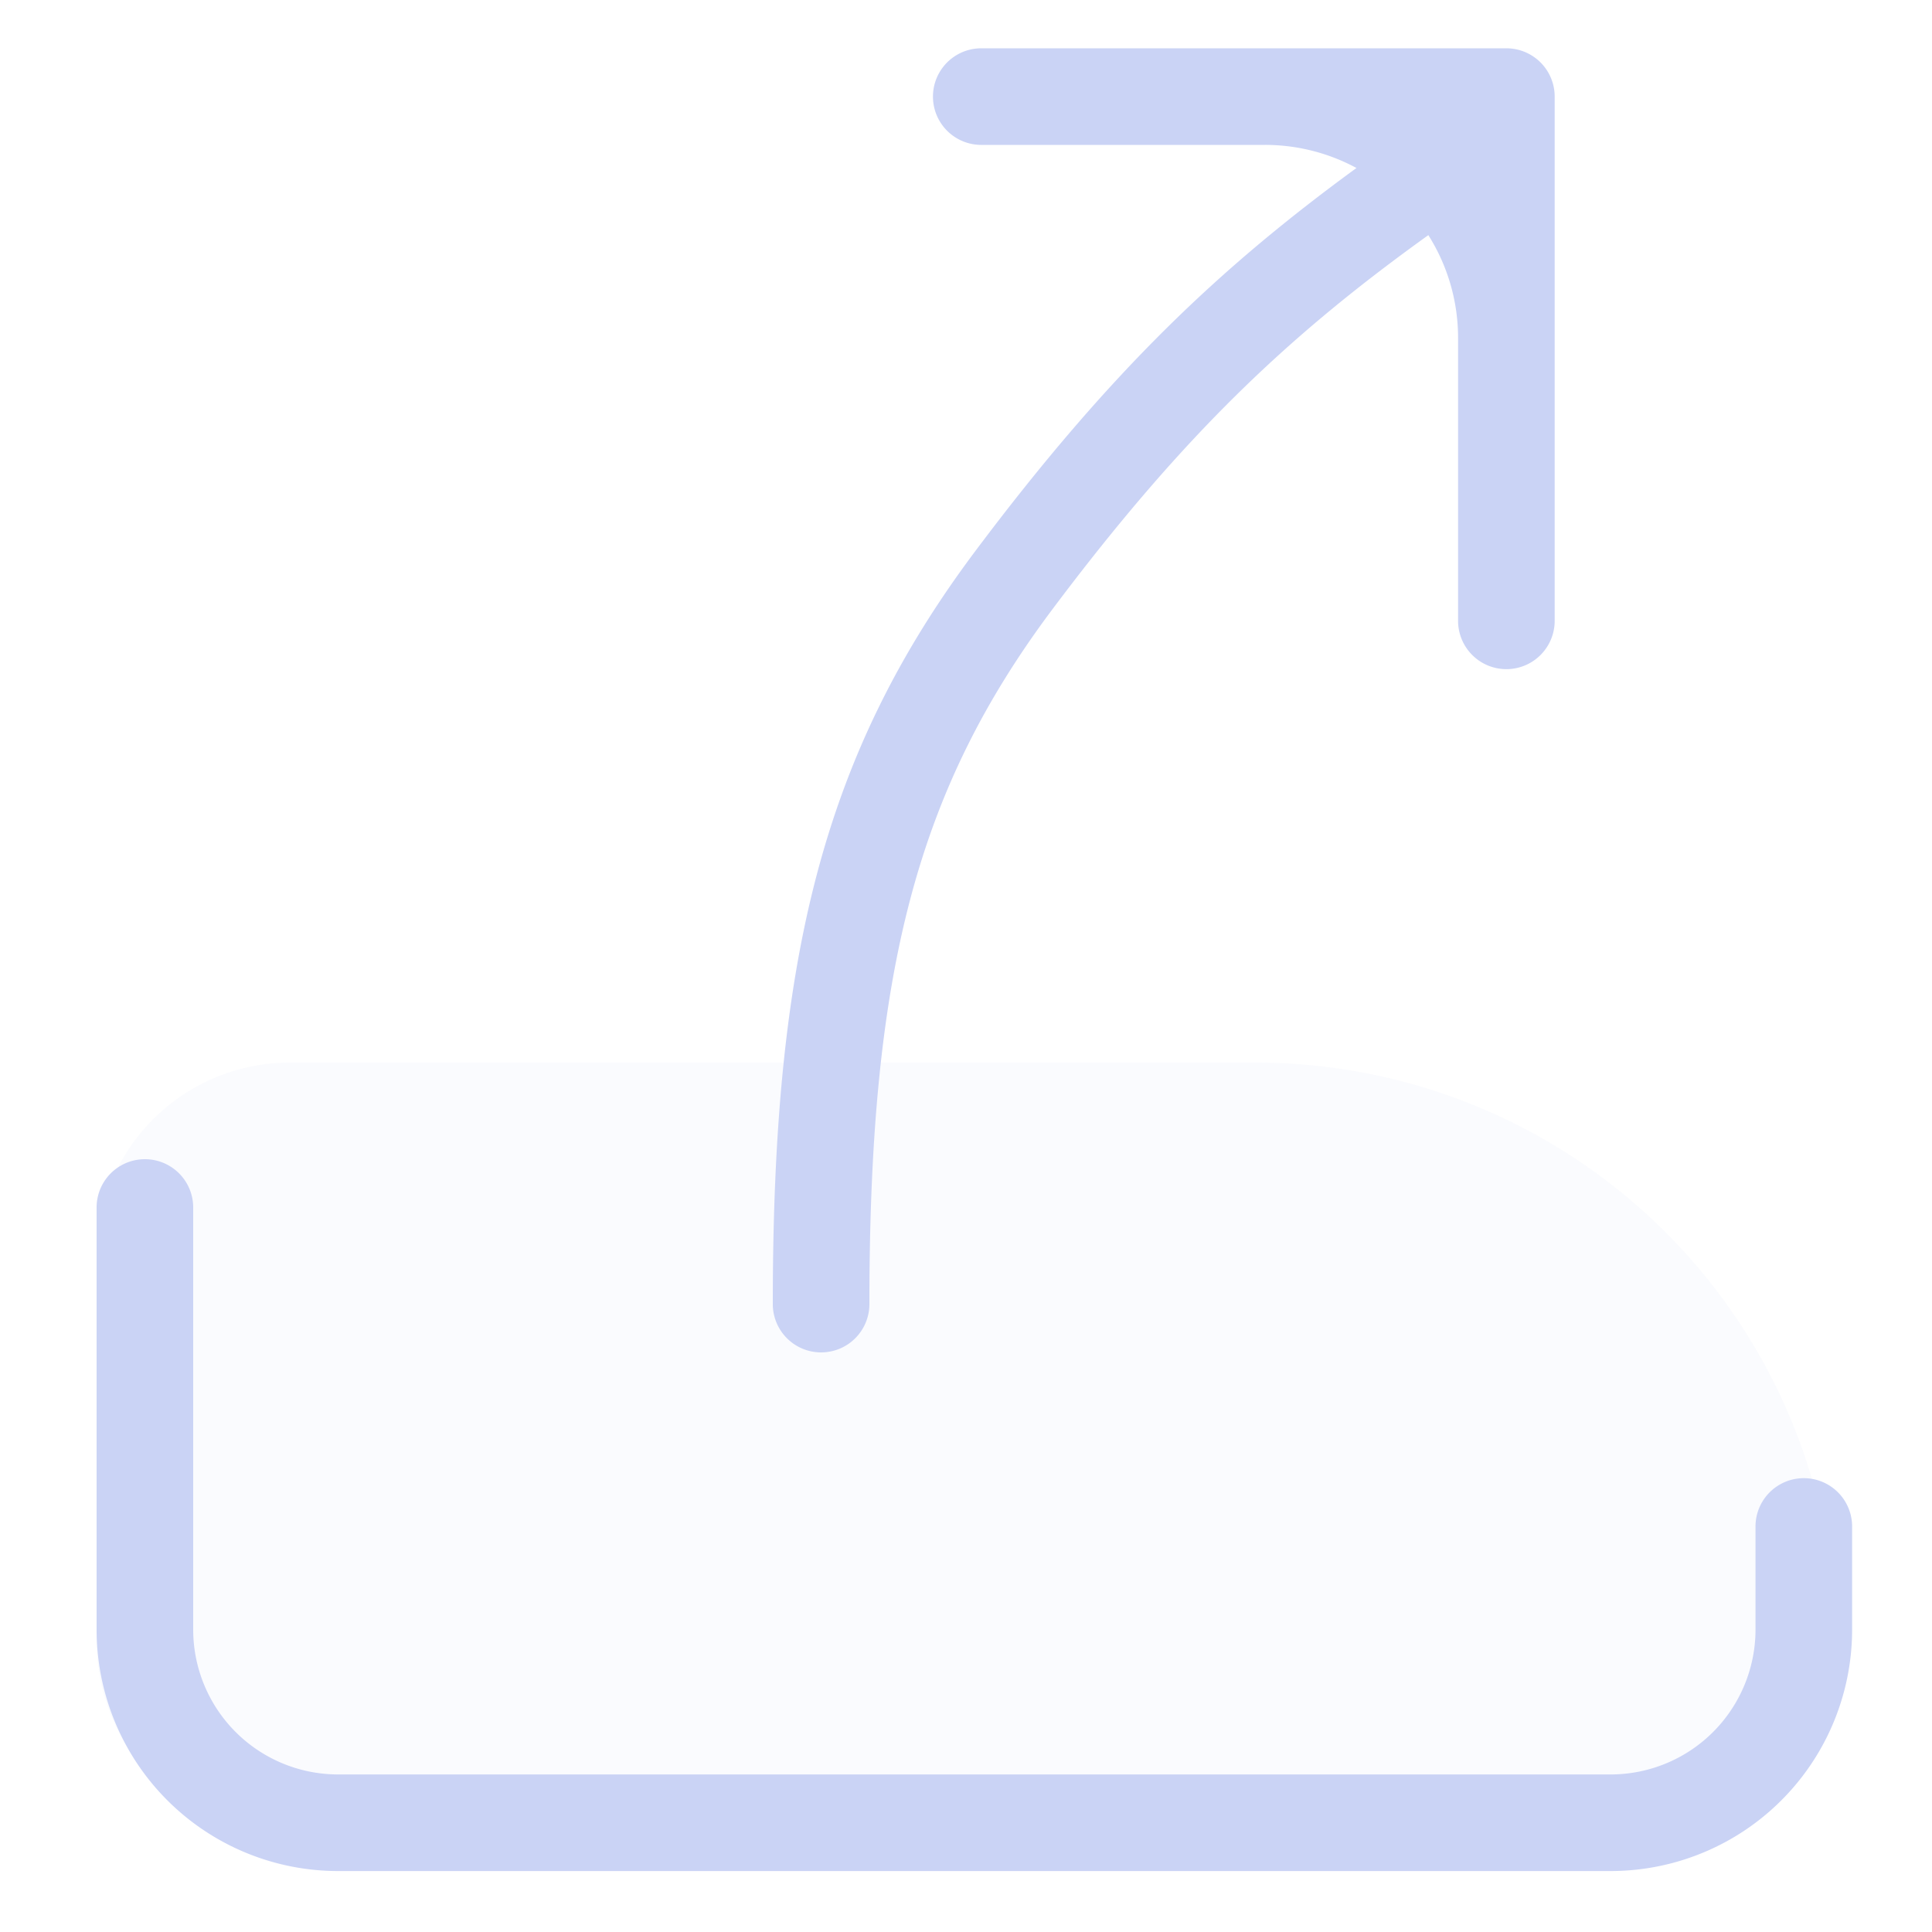 ﻿<svg xmlns="http://www.w3.org/2000/svg" width="20" height="20" fill="none"><path fill="#CAD3F5" fill-opacity=".1" d="M1 13a2 2 0 0 1 2-2h10a6 6 0 0 1 6 6 2 2 0 0 1-2 2H3a2 2 0 0 1-2-2v-4Z"/><path fill="#CAD3F5" fill-rule="evenodd" d="M15.094 3.5a1.99 1.99 0 0 0-.308-1.066C13.371 3.451 12.28 4.461 10.9 6.3 9.49 8.18 9 10.059 9 13.5a.5.5 0 1 1-1 0c0-3.559.51-5.68 2.1-7.8 1.392-1.856 2.525-2.926 3.942-3.961a1.991 1.991 0 0 0-.948-.239h-2.936a.5.5 0 0 1 0-1h5.436a.5.5 0 0 1 .5.5v5.427a.5.5 0 1 1-1 0V3.5ZM2 12.5a.5.5 0 0 0-1 0v4.369a2.5 2.5 0 0 0 2.5 2.5h13.173a2.5 2.5 0 0 0 2.5-2.5v-1.067a.5.5 0 1 0-1 0v1.067a1.5 1.5 0 0 1-1.5 1.5H3.5a1.5 1.5 0 0 1-1.5-1.5V12.5Z" clip-rule="evenodd"/></svg>

